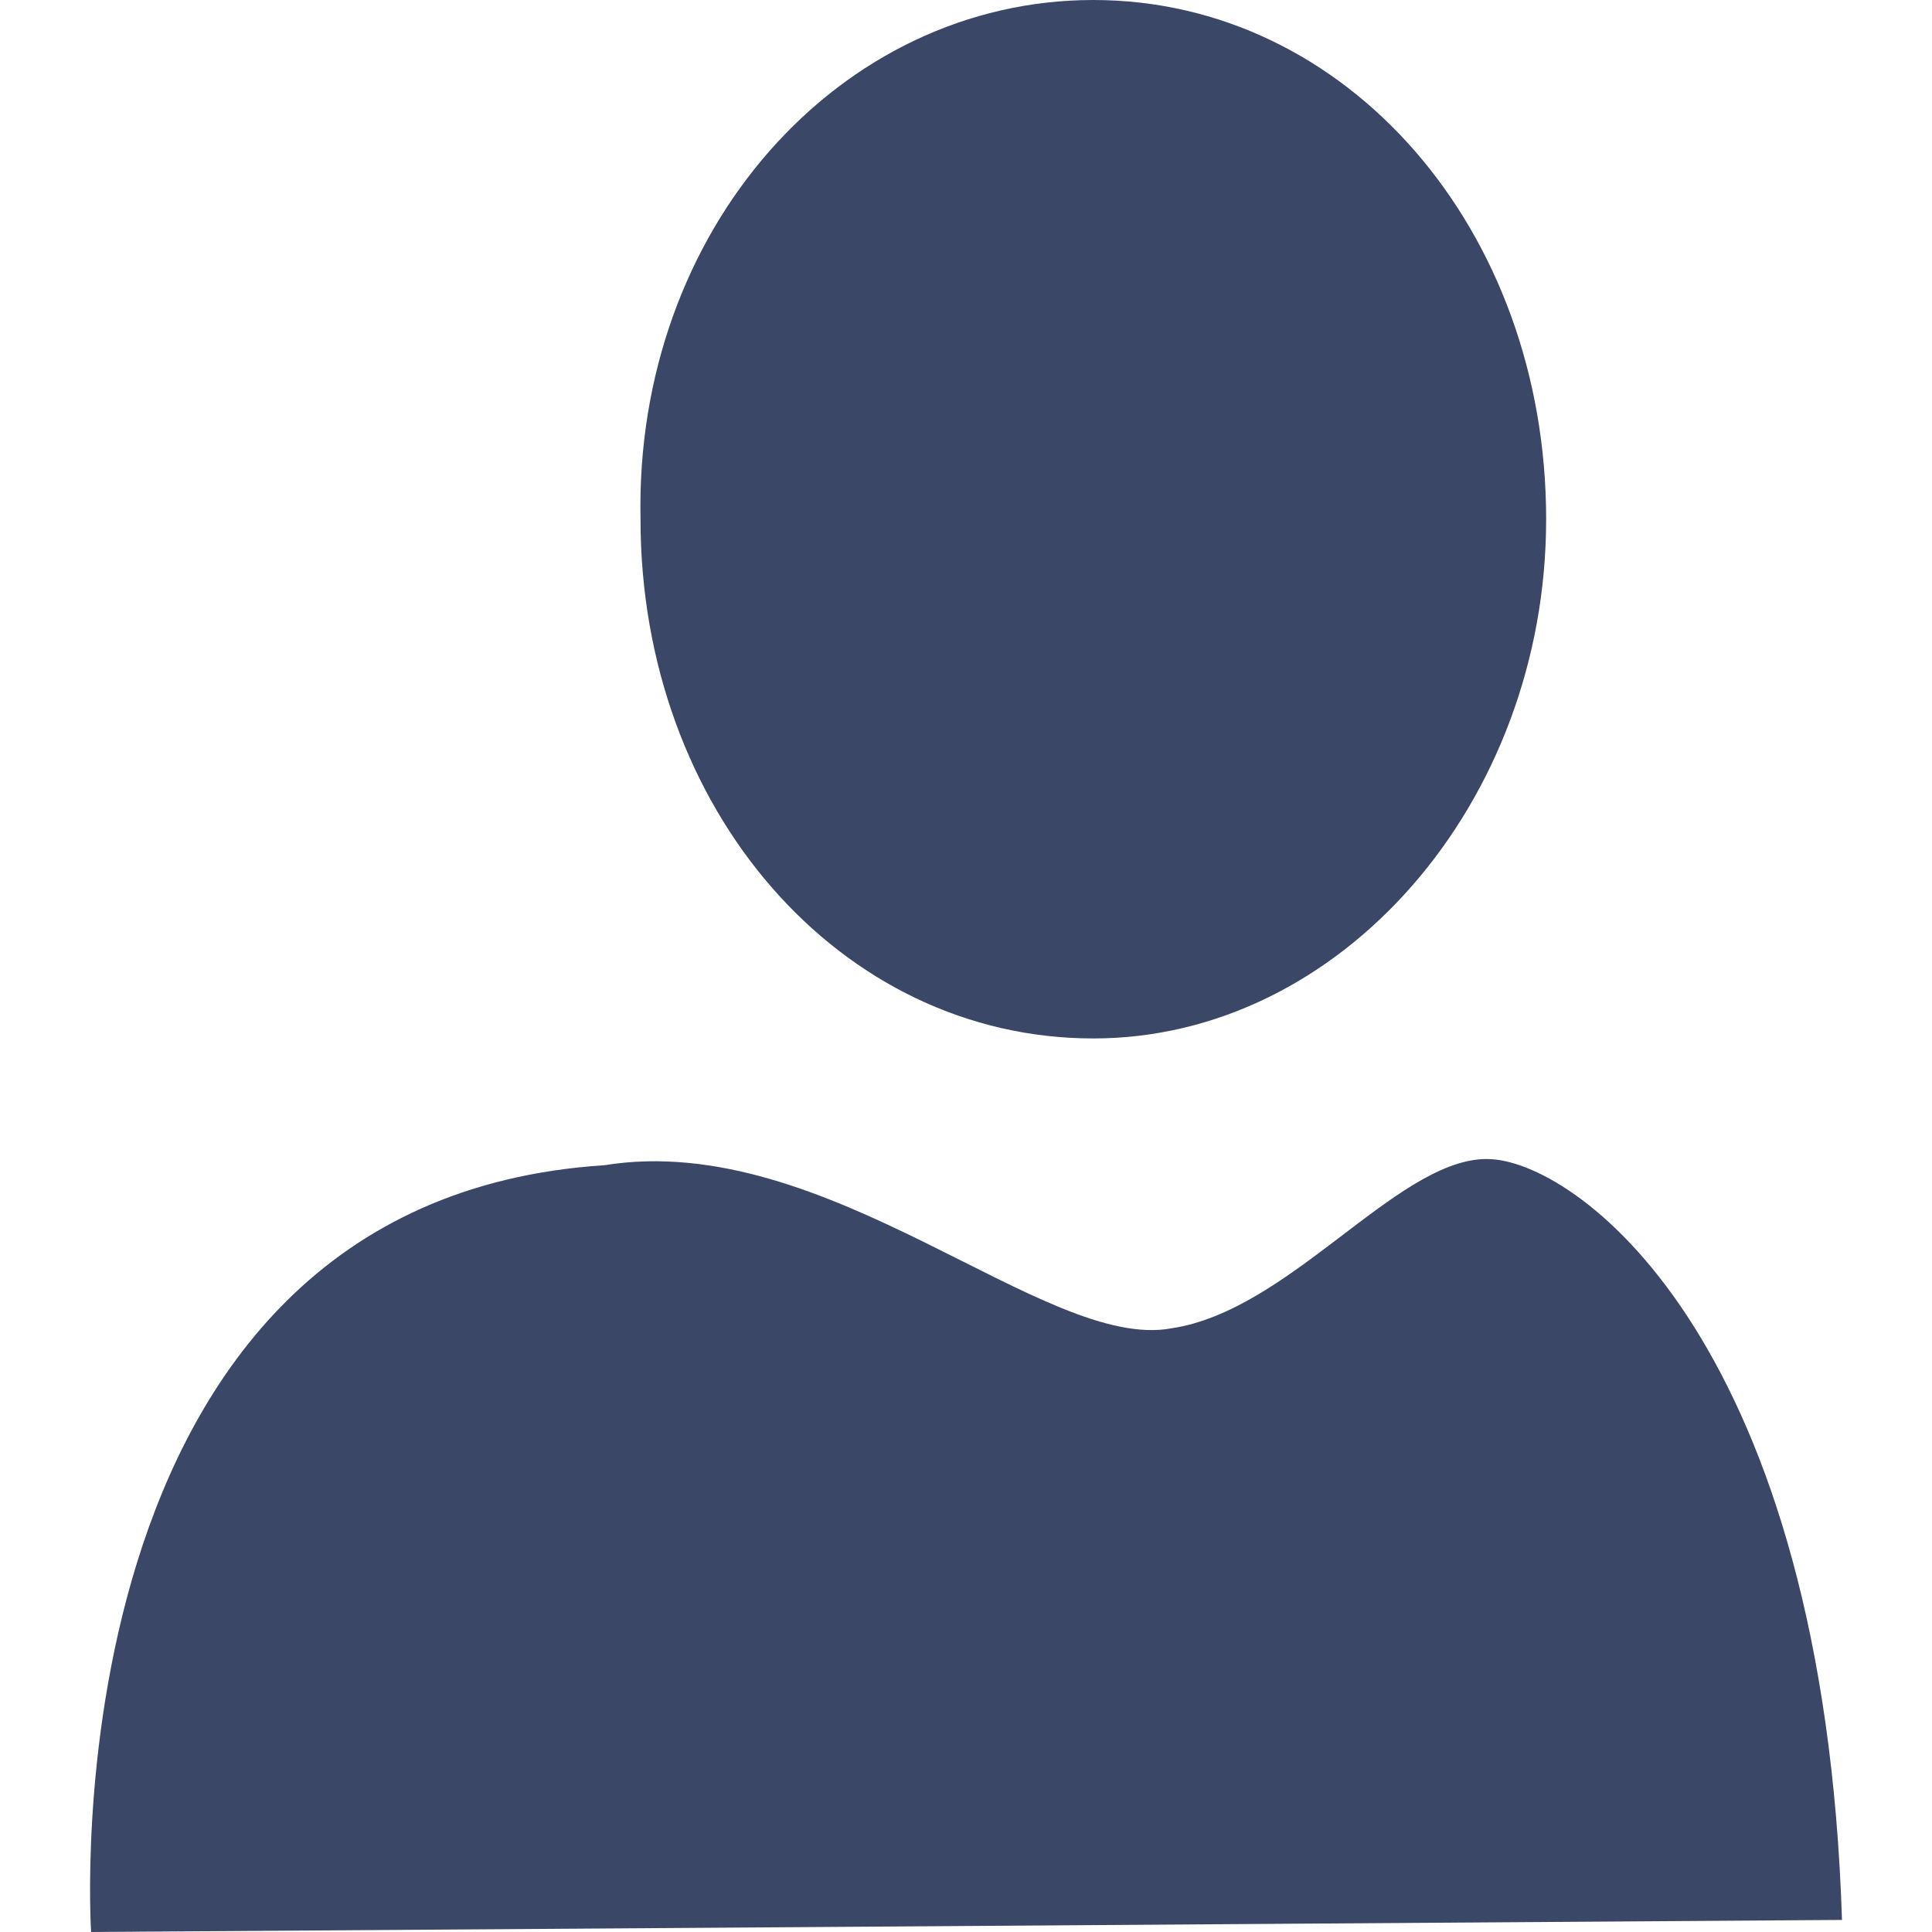 <?xml version="1.0" encoding="utf-8"?>
<svg xmlns="http://www.w3.org/2000/svg" height="16" width="16" viewBox="0 0 16 16">
  <g>
    <path id="path1" transform="rotate(0,8,8) translate(0.746,0) scale(0.5,0.5)  " fill="#3B4767" d="M23.076,19.198C23.123,19.196 23.17,19.197 23.217,19.2 24.717,19.3 28.717,22.3 29.017,31.8L0.017,32C0.017,32 -0.783,19.9 8.517,19.3 12.217,18.7 15.817,22.4 17.917,22 19.855,21.709 21.604,19.26 23.076,19.198z M16.617,0C20.817,0 24.117,3.8 24.117,8.6 24.117,13.3 20.717,17.2 16.617,17.2 12.417,17.2 9.117,13.4 9.117,8.6 9.017,3.8 12.417,0 16.617,0z" />
  </g>
</svg>


